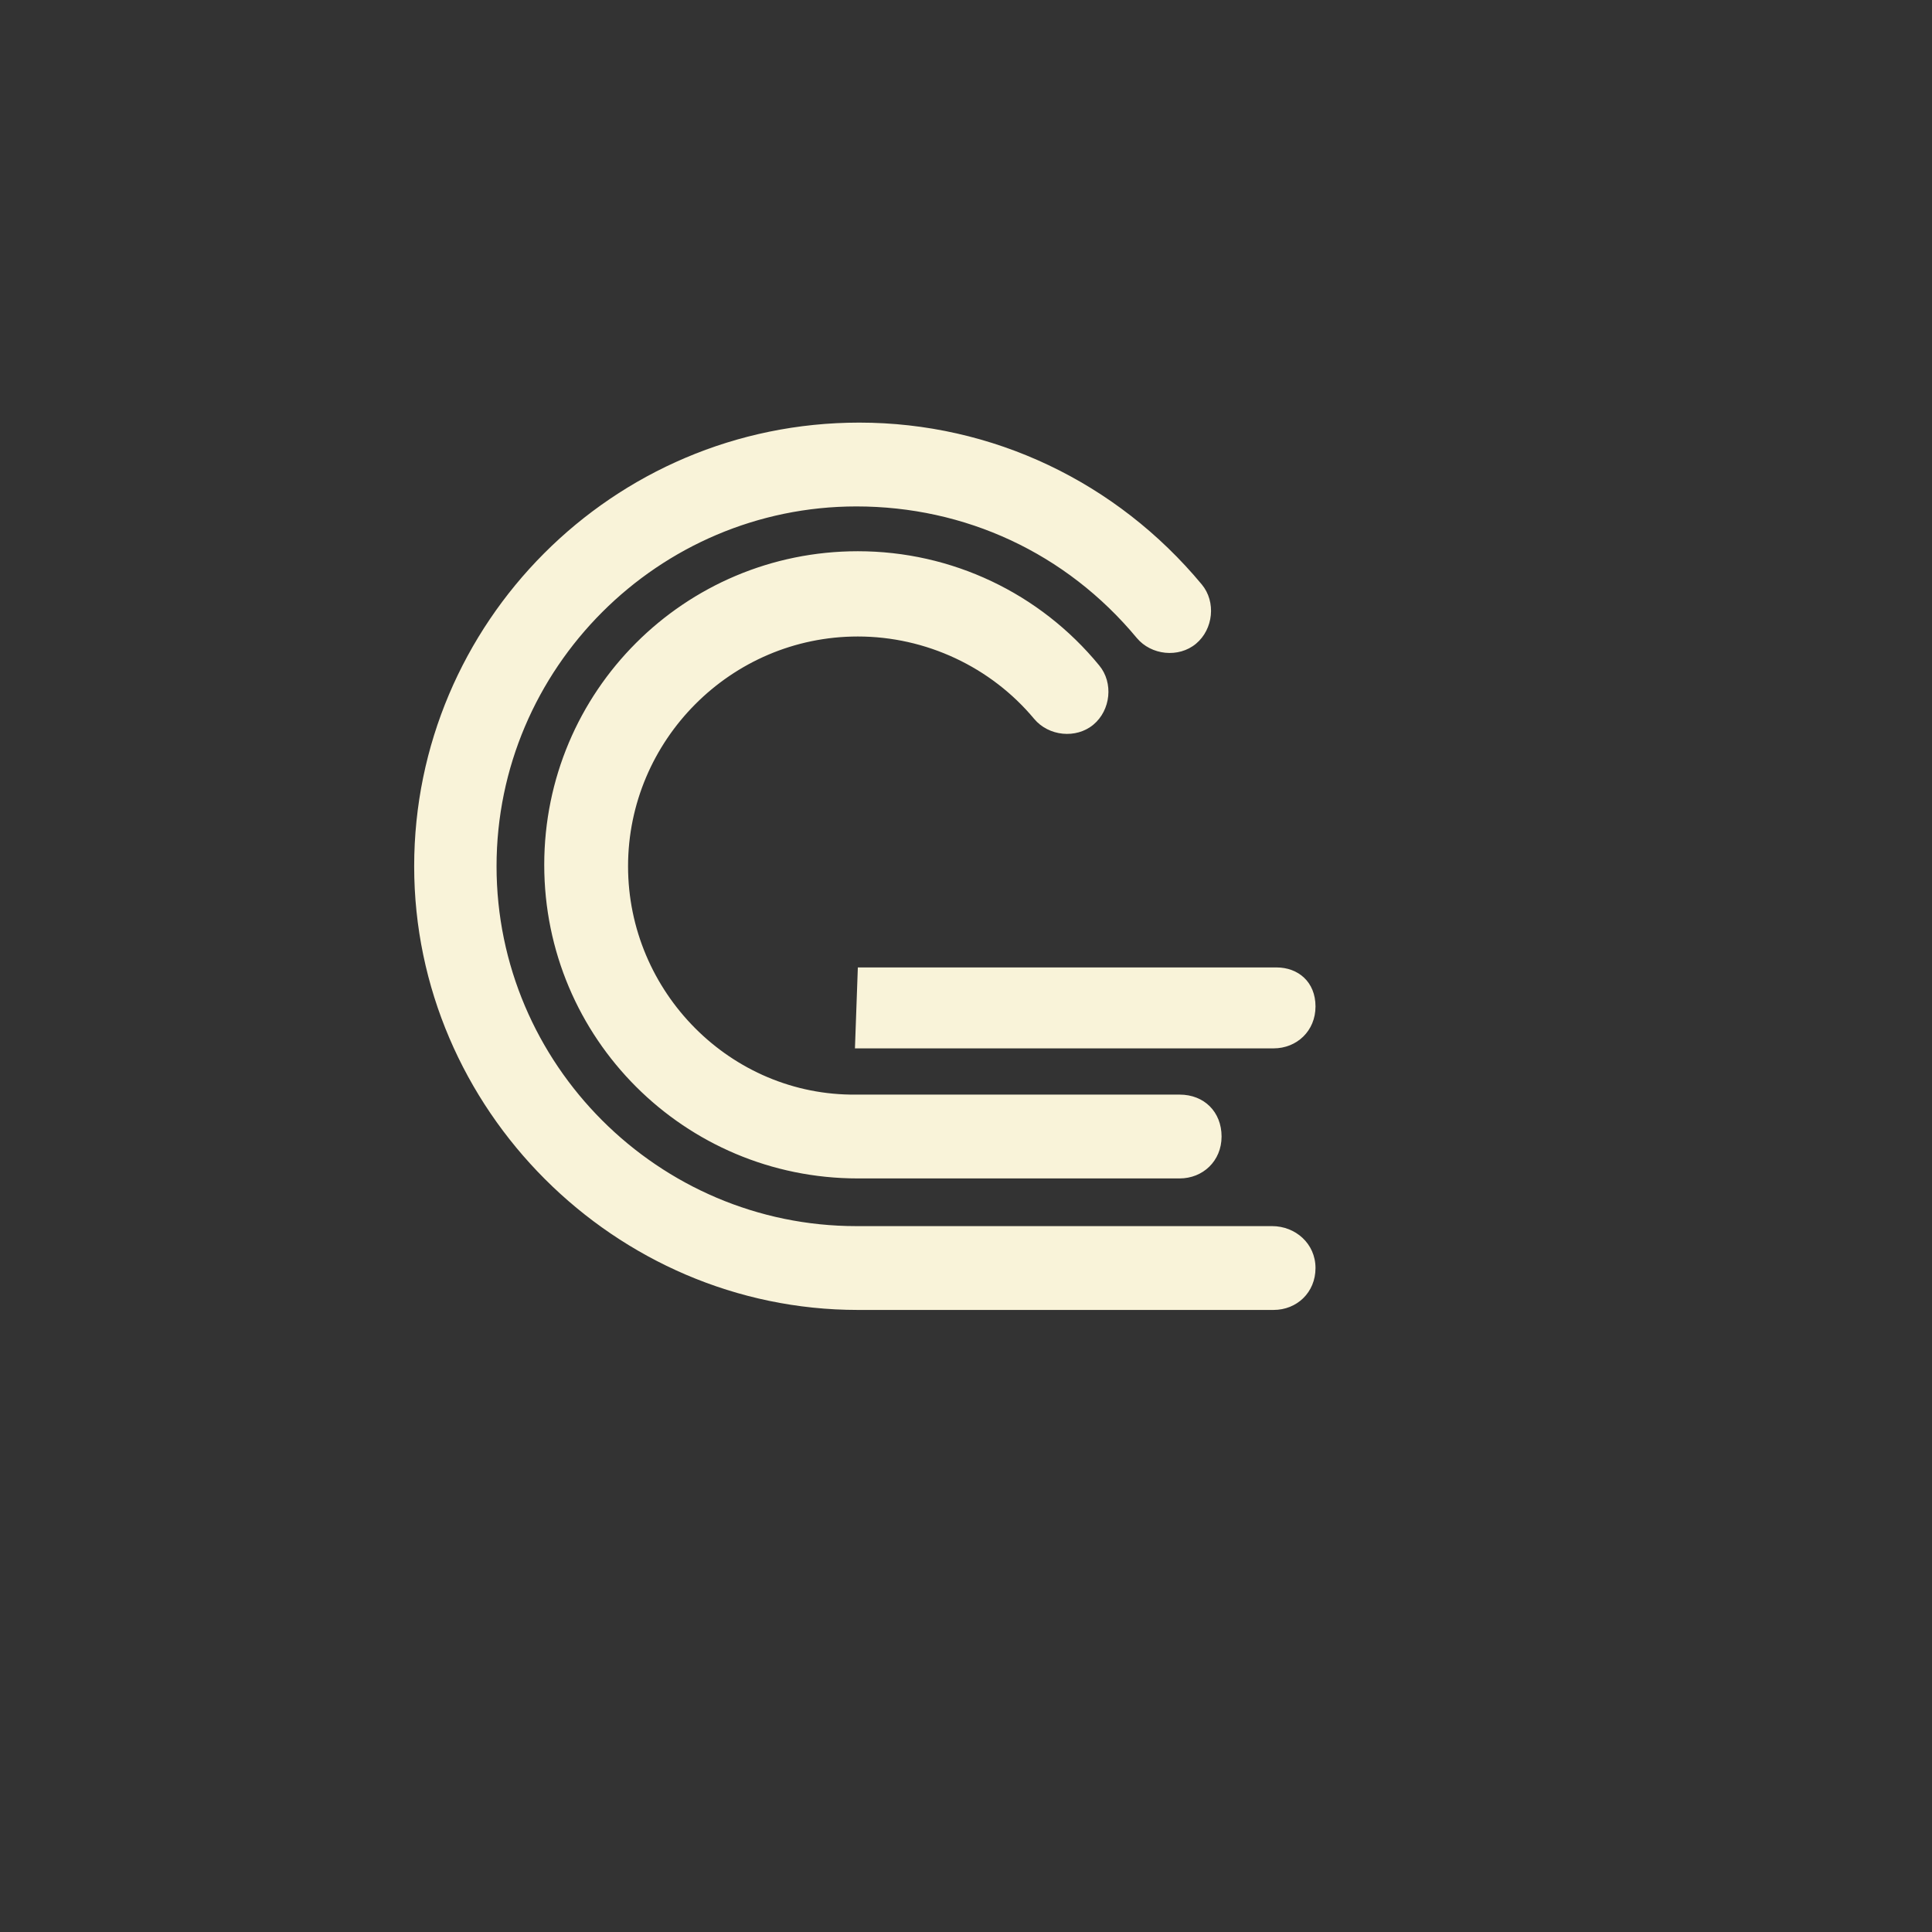 <?xml version="1.0" encoding="utf-8"?>	<!-- Generator: Assembly 2.2 - http://assemblyapp.co -->
<svg version="1.1" xmlns="http://www.w3.org/2000/svg" xmlns:xlink="http://www.w3.org/1999/xlink"
  width="2048.00" height="2048.00" viewBox="0 0 2048.0 2048.0">
  <rect x="0" y="0" width="2048.0" height="2048.0" fill="#333333" stroke="none"/>
  <g id="document" transform="matrix(1,0,0,1,1024.0,1024.0)">
    <path
      d="M324.531,275.738 L-116.188,275.738 C-326.063,275.738 -497.639,104.162 -497.639,-105.713 C-497.639,-315.587 -326.063,-487.164 -116.188,-487.164 C-1.294,-487.164 105.942,-438.142 181.006,-347.758 C196.326,-329.375 225.432,-326.311 243.815,-341.63 C262.199,-356.95 265.263,-386.056 249.943,-404.44 C159.559,-513.207 27.813,-576.016 -113.125,-576.016 C-375.085,-576.016 -584.96,-363.077 -584.96,-105.713 C-584.96,151.652 -372.021,364.59 -114.657,364.59 L326.063,364.59 C350.574,364.59 370.489,346.207 370.489,320.164 C370.489,294.121 349.042,275.738 324.531,275.738 Z M-358.234,-105.713 C-358.234,-238.991 -249.466,-349.29 -114.657,-349.29 C-42.656,-349.29 26.281,-317.119 72.239,-261.97 C87.558,-243.587 116.665,-240.523 135.048,-255.842 C153.432,-271.161 156.495,-300.268 141.176,-318.651 C78.367,-395.248 -15.081,-439.674 -114.657,-439.674 C-298.488,-439.674 -447.086,-291.077 -447.086,-107.245 C-447.086,76.587 -298.488,225.184 -114.657,225.184 L226.488,225.184 C250.998,225.184 270.914,206.801 270.914,180.758 C270.914,154.716 252.53,136.332 226.488,136.332 L-116.188,136.332 C-249.466,137.864 -358.234,27.565 -358.234,-105.713 Z M-114.657,1.522 L-117.72,87.311 L326.063,87.311 C350.574,87.311 370.489,68.927 370.489,42.885 C370.489,16.842 352.106,1.522 329.127,1.522 L-114.657,1.522 Z "
      fill="#f9f3d9" fill-opacity="1.00" />
  </g>
</svg>